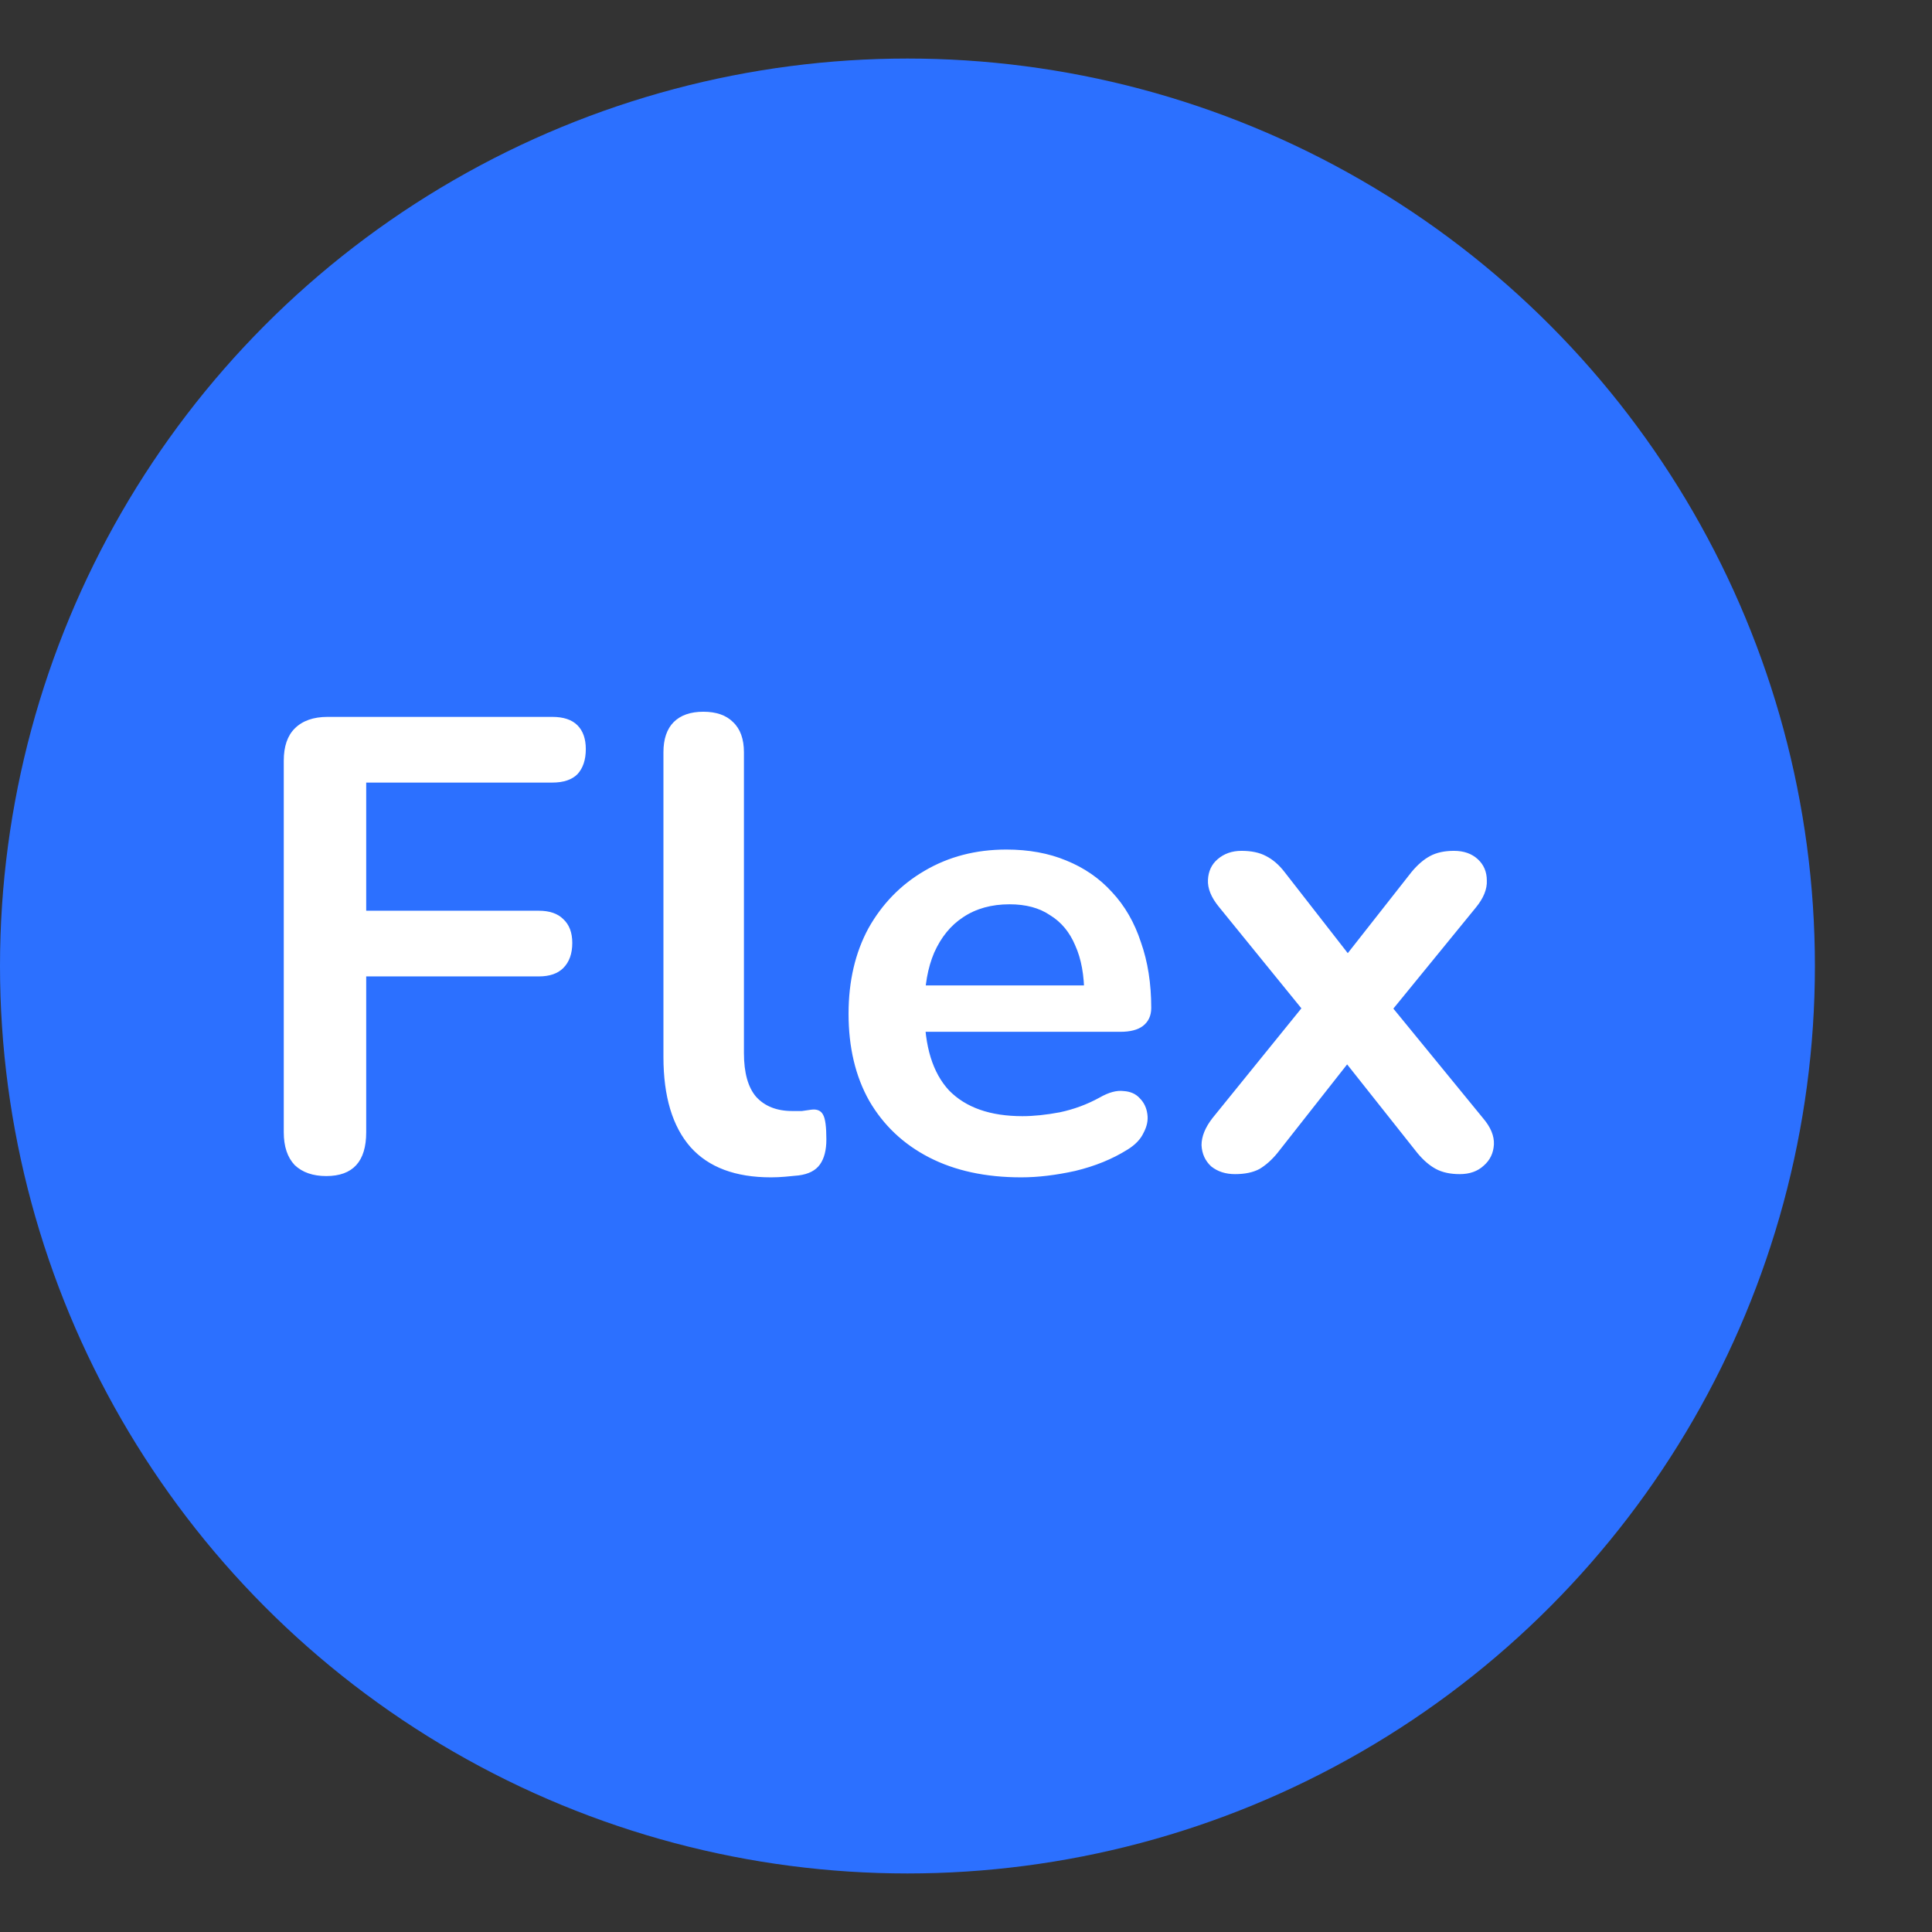 <svg width="33" height="33" viewBox="0 0 33 33" fill="none" xmlns="http://www.w3.org/2000/svg">
<rect x="0" y="0" width="33" height="33" fill="#333333" stroke="none"/>
<circle cx="15.5" cy="16.5" r="15.5" fill="#2C70FF"/>
<path d="M5.573 20.088C5.346 20.088 5.166 20.026 5.034 19.901C4.909 19.769 4.847 19.582 4.847 19.34V12.993C4.847 12.751 4.909 12.568 5.034 12.443C5.166 12.311 5.353 12.245 5.595 12.245H9.434C9.625 12.245 9.768 12.293 9.863 12.388C9.958 12.483 10.006 12.619 10.006 12.795C10.006 12.978 9.958 13.121 9.863 13.224C9.768 13.319 9.625 13.367 9.434 13.367H6.255V15.556H9.203C9.386 15.556 9.526 15.604 9.621 15.699C9.724 15.794 9.775 15.93 9.775 16.106C9.775 16.289 9.724 16.432 9.621 16.535C9.526 16.63 9.386 16.678 9.203 16.678H6.255V19.34C6.255 19.839 6.028 20.088 5.573 20.088ZM13.169 20.11C12.56 20.11 12.102 19.938 11.794 19.593C11.486 19.241 11.332 18.728 11.332 18.053V12.85C11.332 12.623 11.391 12.45 11.508 12.333C11.626 12.216 11.794 12.157 12.014 12.157C12.234 12.157 12.403 12.216 12.52 12.333C12.645 12.45 12.707 12.623 12.707 12.85V17.987C12.707 18.324 12.777 18.574 12.916 18.735C13.063 18.896 13.268 18.977 13.532 18.977C13.591 18.977 13.646 18.977 13.697 18.977C13.748 18.97 13.8 18.962 13.851 18.955C13.954 18.94 14.024 18.97 14.06 19.043C14.097 19.109 14.115 19.248 14.115 19.461C14.115 19.644 14.079 19.787 14.005 19.89C13.932 19.993 13.811 20.055 13.642 20.077C13.569 20.084 13.492 20.092 13.411 20.099C13.331 20.106 13.25 20.11 13.169 20.11ZM17.442 20.11C16.834 20.11 16.309 19.996 15.869 19.769C15.429 19.542 15.088 19.219 14.846 18.801C14.611 18.383 14.494 17.888 14.494 17.316C14.494 16.759 14.608 16.271 14.835 15.853C15.07 15.435 15.389 15.109 15.792 14.874C16.203 14.632 16.669 14.511 17.189 14.511C17.57 14.511 17.912 14.573 18.212 14.698C18.52 14.823 18.78 15.002 18.993 15.237C19.213 15.472 19.378 15.758 19.488 16.095C19.605 16.425 19.664 16.799 19.664 17.217C19.664 17.349 19.616 17.452 19.521 17.525C19.433 17.591 19.305 17.624 19.136 17.624H15.605V16.832H18.696L18.52 16.997C18.52 16.66 18.469 16.377 18.366 16.15C18.271 15.923 18.128 15.75 17.937 15.633C17.754 15.508 17.523 15.446 17.244 15.446C16.936 15.446 16.672 15.519 16.452 15.666C16.239 15.805 16.075 16.007 15.957 16.271C15.847 16.528 15.792 16.836 15.792 17.195V17.272C15.792 17.873 15.931 18.324 16.21 18.625C16.496 18.918 16.914 19.065 17.464 19.065C17.655 19.065 17.867 19.043 18.102 18.999C18.344 18.948 18.572 18.863 18.784 18.746C18.938 18.658 19.074 18.621 19.191 18.636C19.308 18.643 19.4 18.684 19.466 18.757C19.54 18.83 19.584 18.922 19.598 19.032C19.613 19.135 19.591 19.241 19.532 19.351C19.481 19.461 19.389 19.556 19.257 19.637C19 19.798 18.703 19.919 18.366 20C18.036 20.073 17.728 20.11 17.442 20.11ZM21.095 20.055C20.933 20.055 20.798 20.011 20.688 19.923C20.585 19.828 20.53 19.707 20.523 19.56C20.523 19.413 20.585 19.259 20.71 19.098L22.492 16.898V17.547L20.82 15.49C20.688 15.329 20.625 15.175 20.633 15.028C20.64 14.881 20.695 14.764 20.798 14.676C20.908 14.581 21.044 14.533 21.205 14.533C21.373 14.533 21.513 14.562 21.623 14.621C21.74 14.68 21.846 14.771 21.942 14.896L23.262 16.59H22.778L24.109 14.896C24.212 14.771 24.318 14.68 24.428 14.621C24.538 14.562 24.674 14.533 24.835 14.533C25.003 14.533 25.139 14.581 25.242 14.676C25.345 14.771 25.396 14.892 25.396 15.039C25.403 15.186 25.341 15.34 25.209 15.501L23.548 17.536V16.92L25.33 19.098C25.462 19.252 25.524 19.402 25.517 19.549C25.509 19.696 25.451 19.817 25.341 19.912C25.238 20.007 25.102 20.055 24.934 20.055C24.773 20.055 24.637 20.026 24.527 19.967C24.417 19.908 24.311 19.817 24.208 19.692L22.778 17.888H23.24L21.821 19.692C21.726 19.809 21.623 19.901 21.513 19.967C21.403 20.026 21.264 20.055 21.095 20.055Z" fill="white"/>
</svg>
